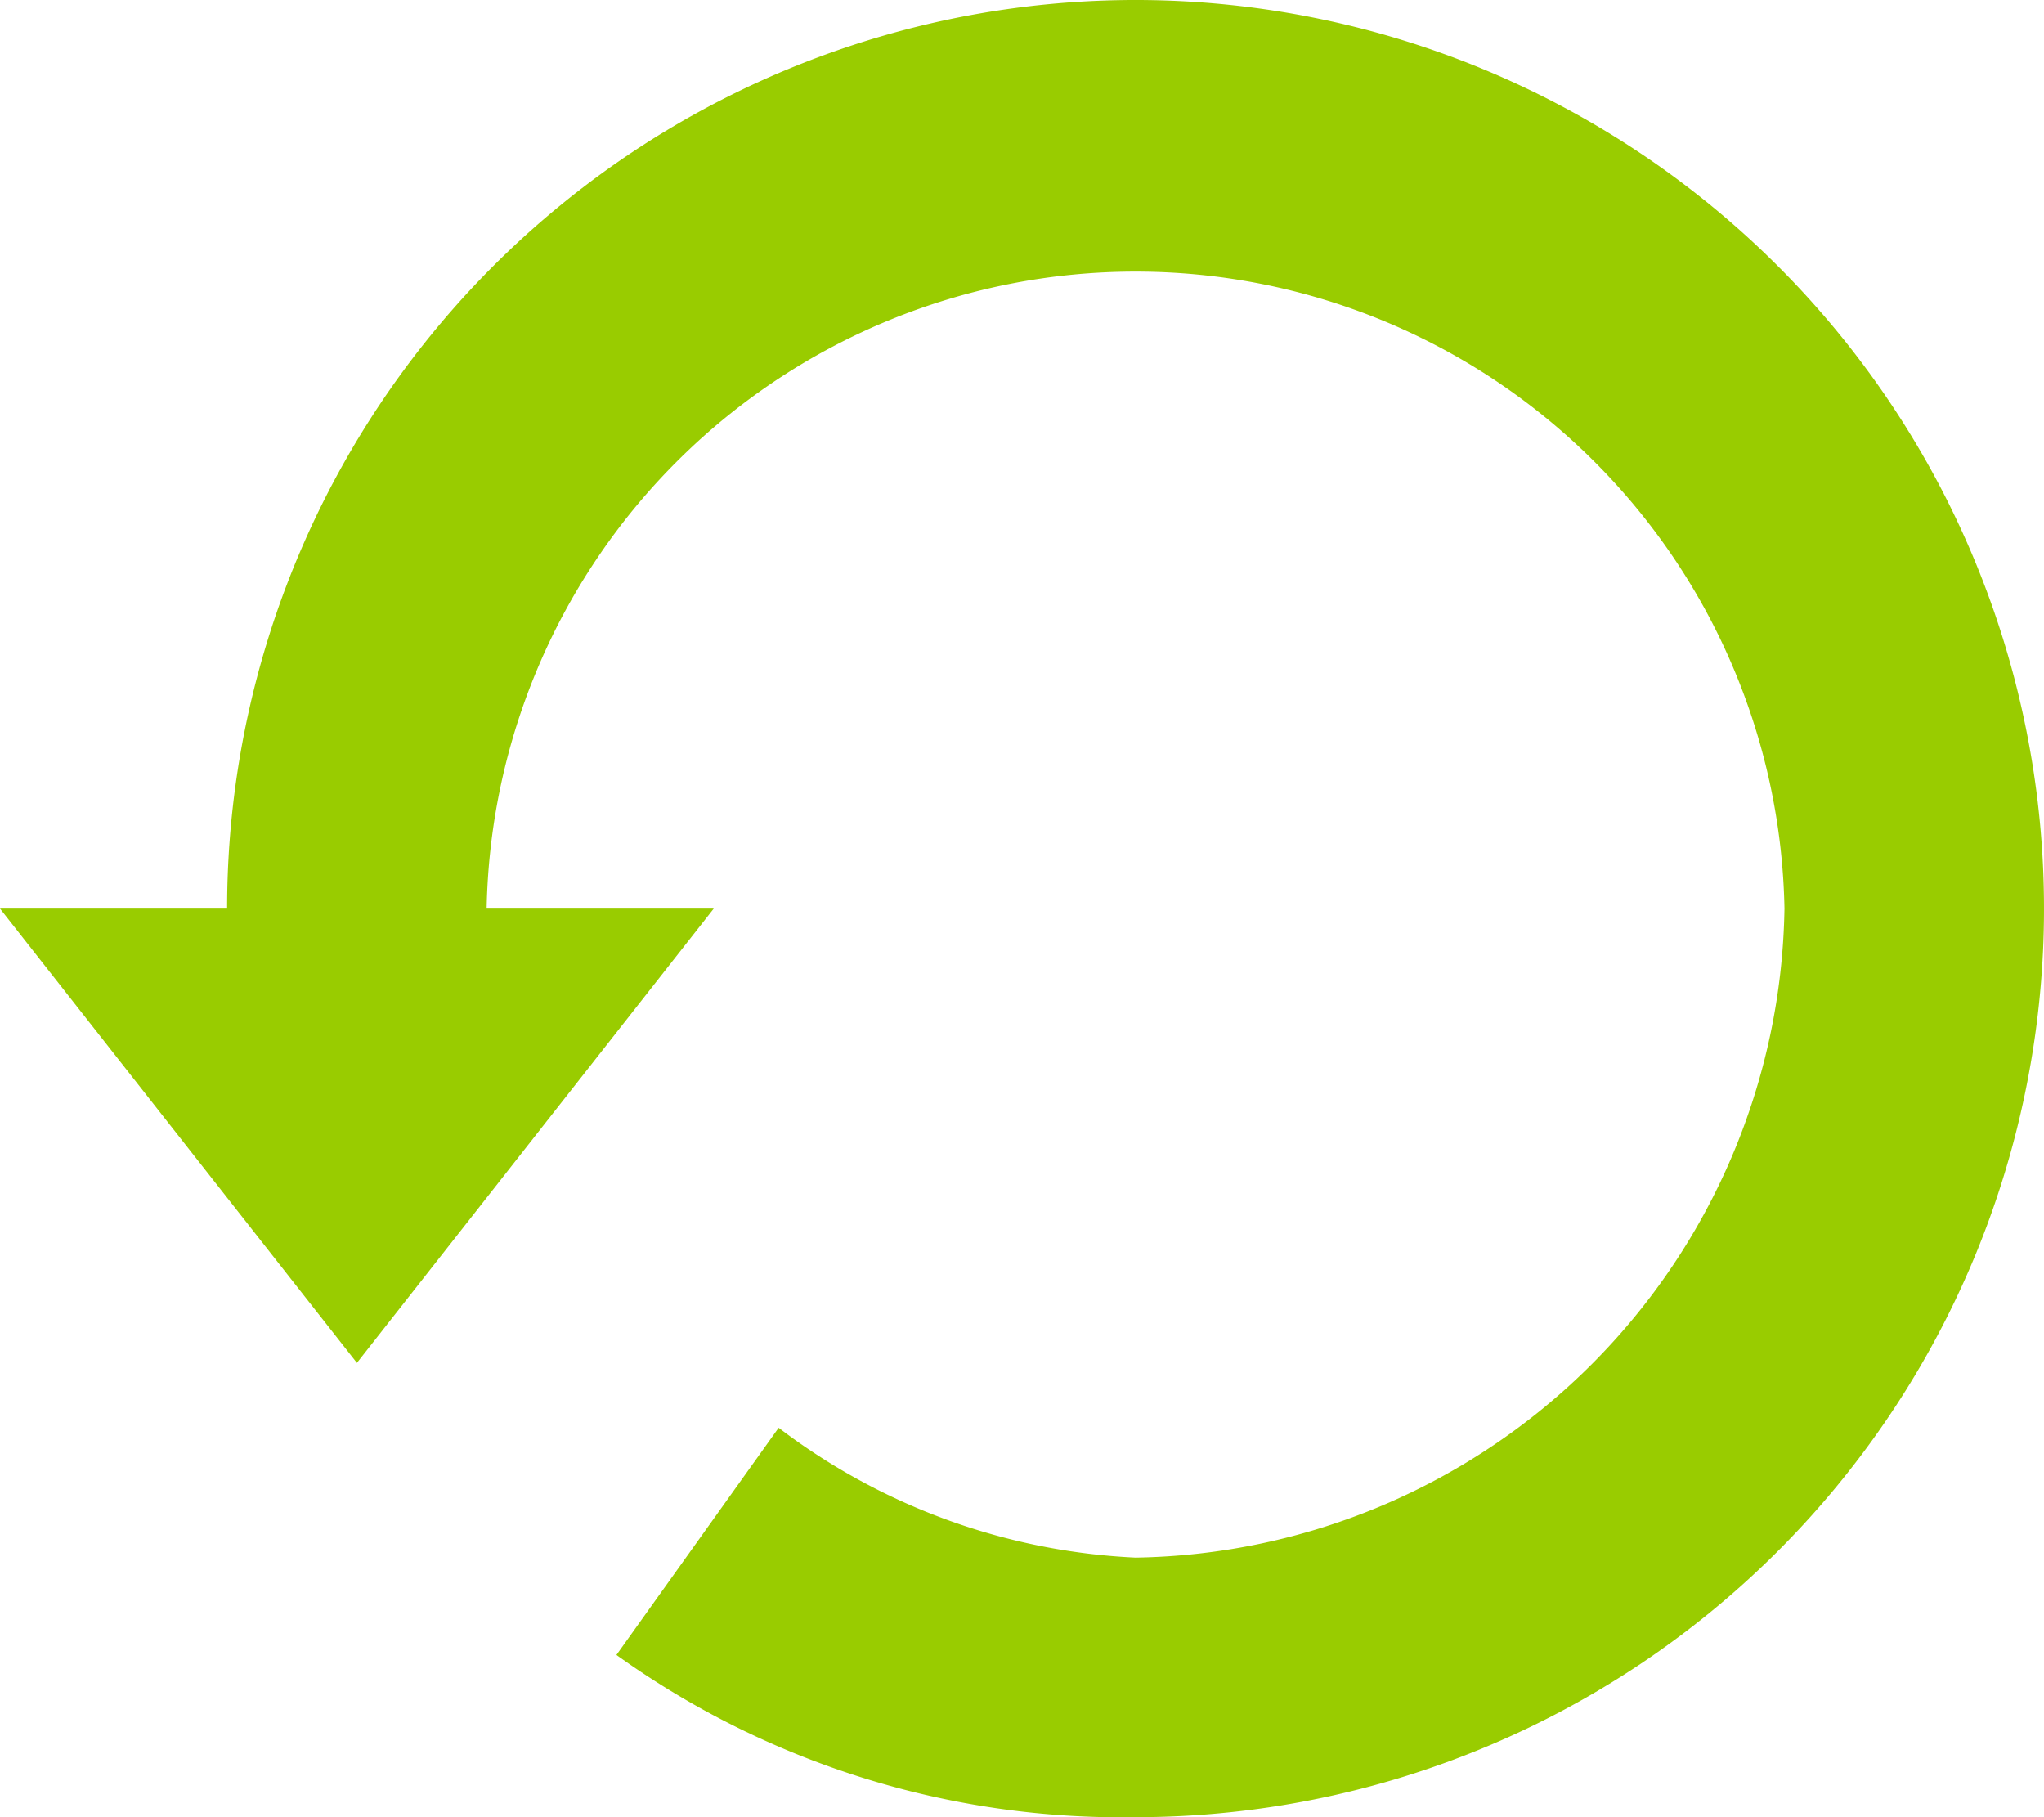 <svg xmlns="http://www.w3.org/2000/svg" viewBox="-14346 -16514 36 32">
  <defs>
    <style>
      .cls-1 {
        fill: #9c0;
        fill-rule: evenodd;
      }
    </style>
  </defs>
  <g id="Reset_Green_Icon" data-name="Reset Green Icon" transform="translate(-15485.5 -17005.5)">
    <path id="Path_337" data-name="Path 337" class="cls-1" d="M20,32a15.259,15.259,0,0,1-9.143-2.857l2.857-4A11.241,11.241,0,0,0,20,27.429,11.613,11.613,0,0,0,31.429,16,11.431,11.431,0,0,0,8.571,16h4L6.286,24,0,16H4A16,16,0,1,1,20,32Z" transform="translate(1139.5 491.5)"/>
  </g>
</svg>

